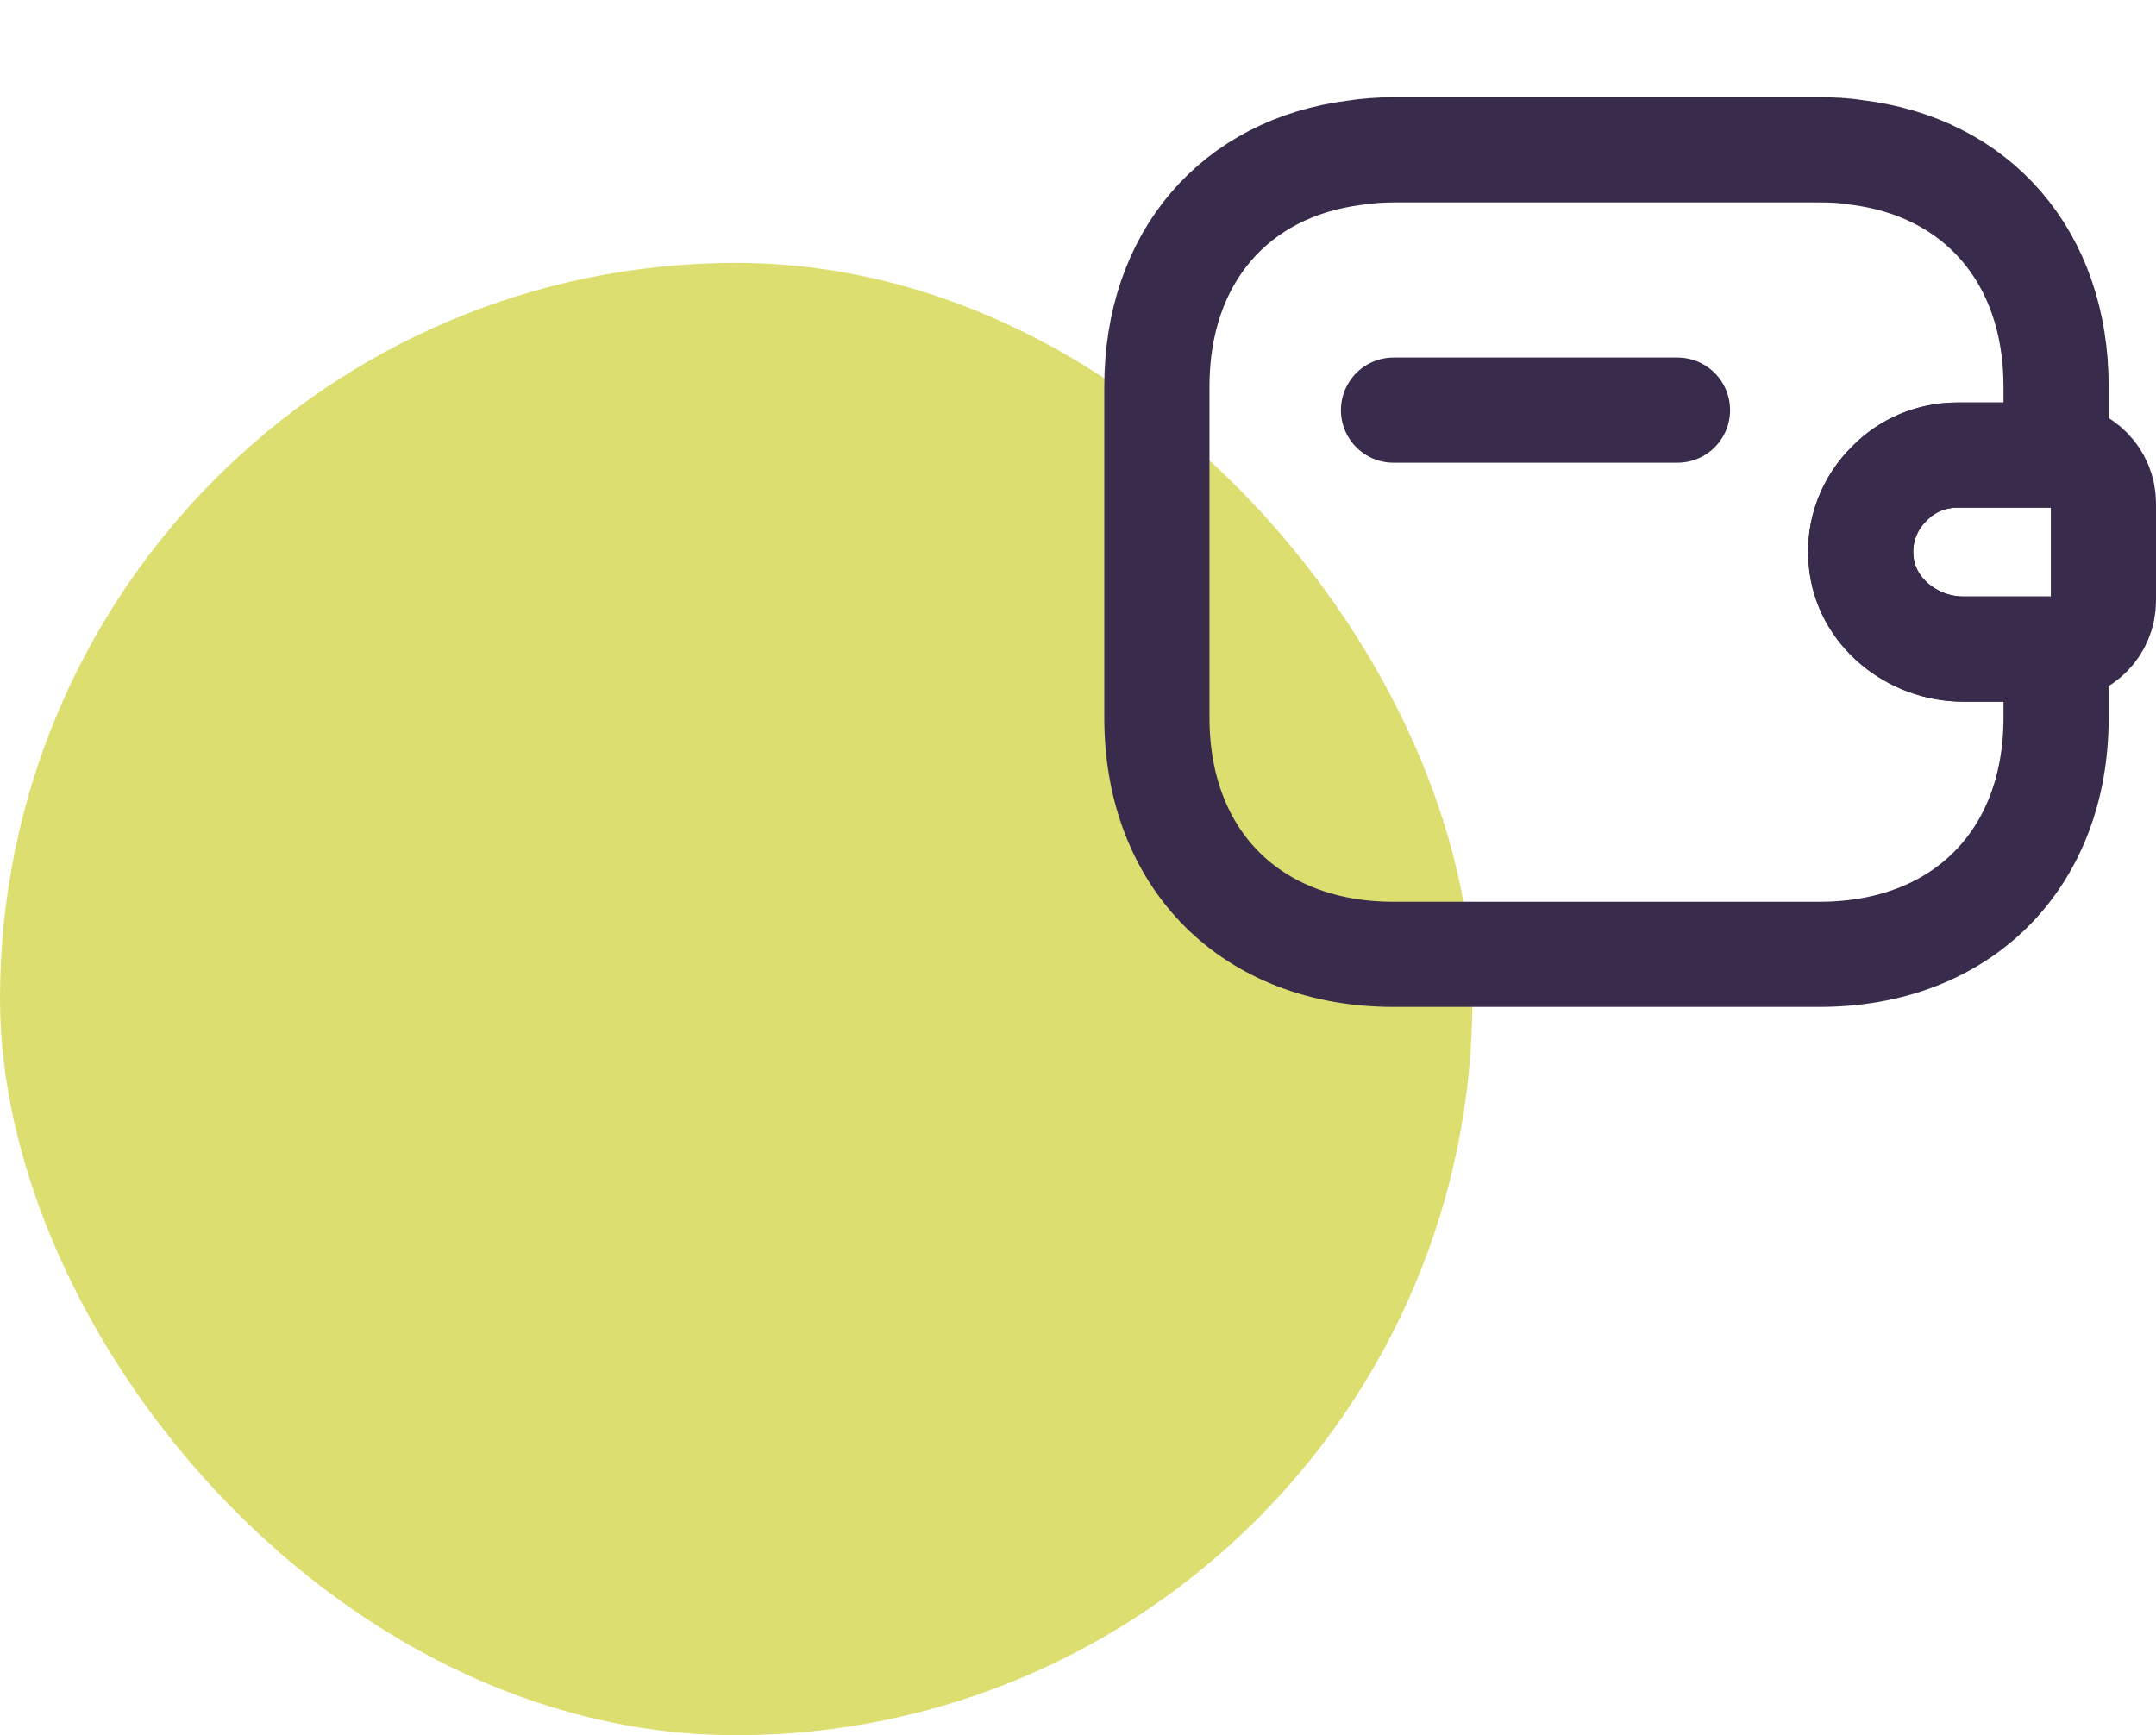 <svg width="41" height="33" viewBox="0 0 41 33" fill="none" xmlns="http://www.w3.org/2000/svg">
<rect y="5" width="28" height="28" rx="14" fill="#DCDE6F"/>
<path d="M31.9 7.8H26.5" stroke="#392B4B" stroke-width="2" stroke-linecap="round" stroke-linejoin="round"/>
<path d="M40 9.572V11.426C40 11.921 39.604 12.326 39.1 12.344H37.336C36.364 12.344 35.473 11.633 35.392 10.661C35.338 10.094 35.554 9.563 35.932 9.194C36.265 8.852 36.724 8.654 37.228 8.654H39.1C39.604 8.672 40 9.077 40 9.572Z" stroke="#392B4B" stroke-width="2" stroke-linecap="round" stroke-linejoin="round"/>
<path d="M35.932 9.195C35.554 9.564 35.338 10.095 35.392 10.662C35.473 11.634 36.364 12.345 37.336 12.345H39.1V13.65C39.1 16.35 37.3 18.15 34.6 18.15H26.5C23.8 18.15 22 16.35 22 13.65V7.35C22 4.902 23.476 3.192 25.771 2.904C26.005 2.868 26.248 2.85 26.5 2.85H34.6C34.834 2.85 35.059 2.859 35.275 2.895C37.597 3.165 39.1 4.884 39.1 7.35V8.655H37.228C36.724 8.655 36.265 8.853 35.932 9.195Z" stroke="#392B4B" stroke-width="2" stroke-linecap="round" stroke-linejoin="round"/>
</svg>
